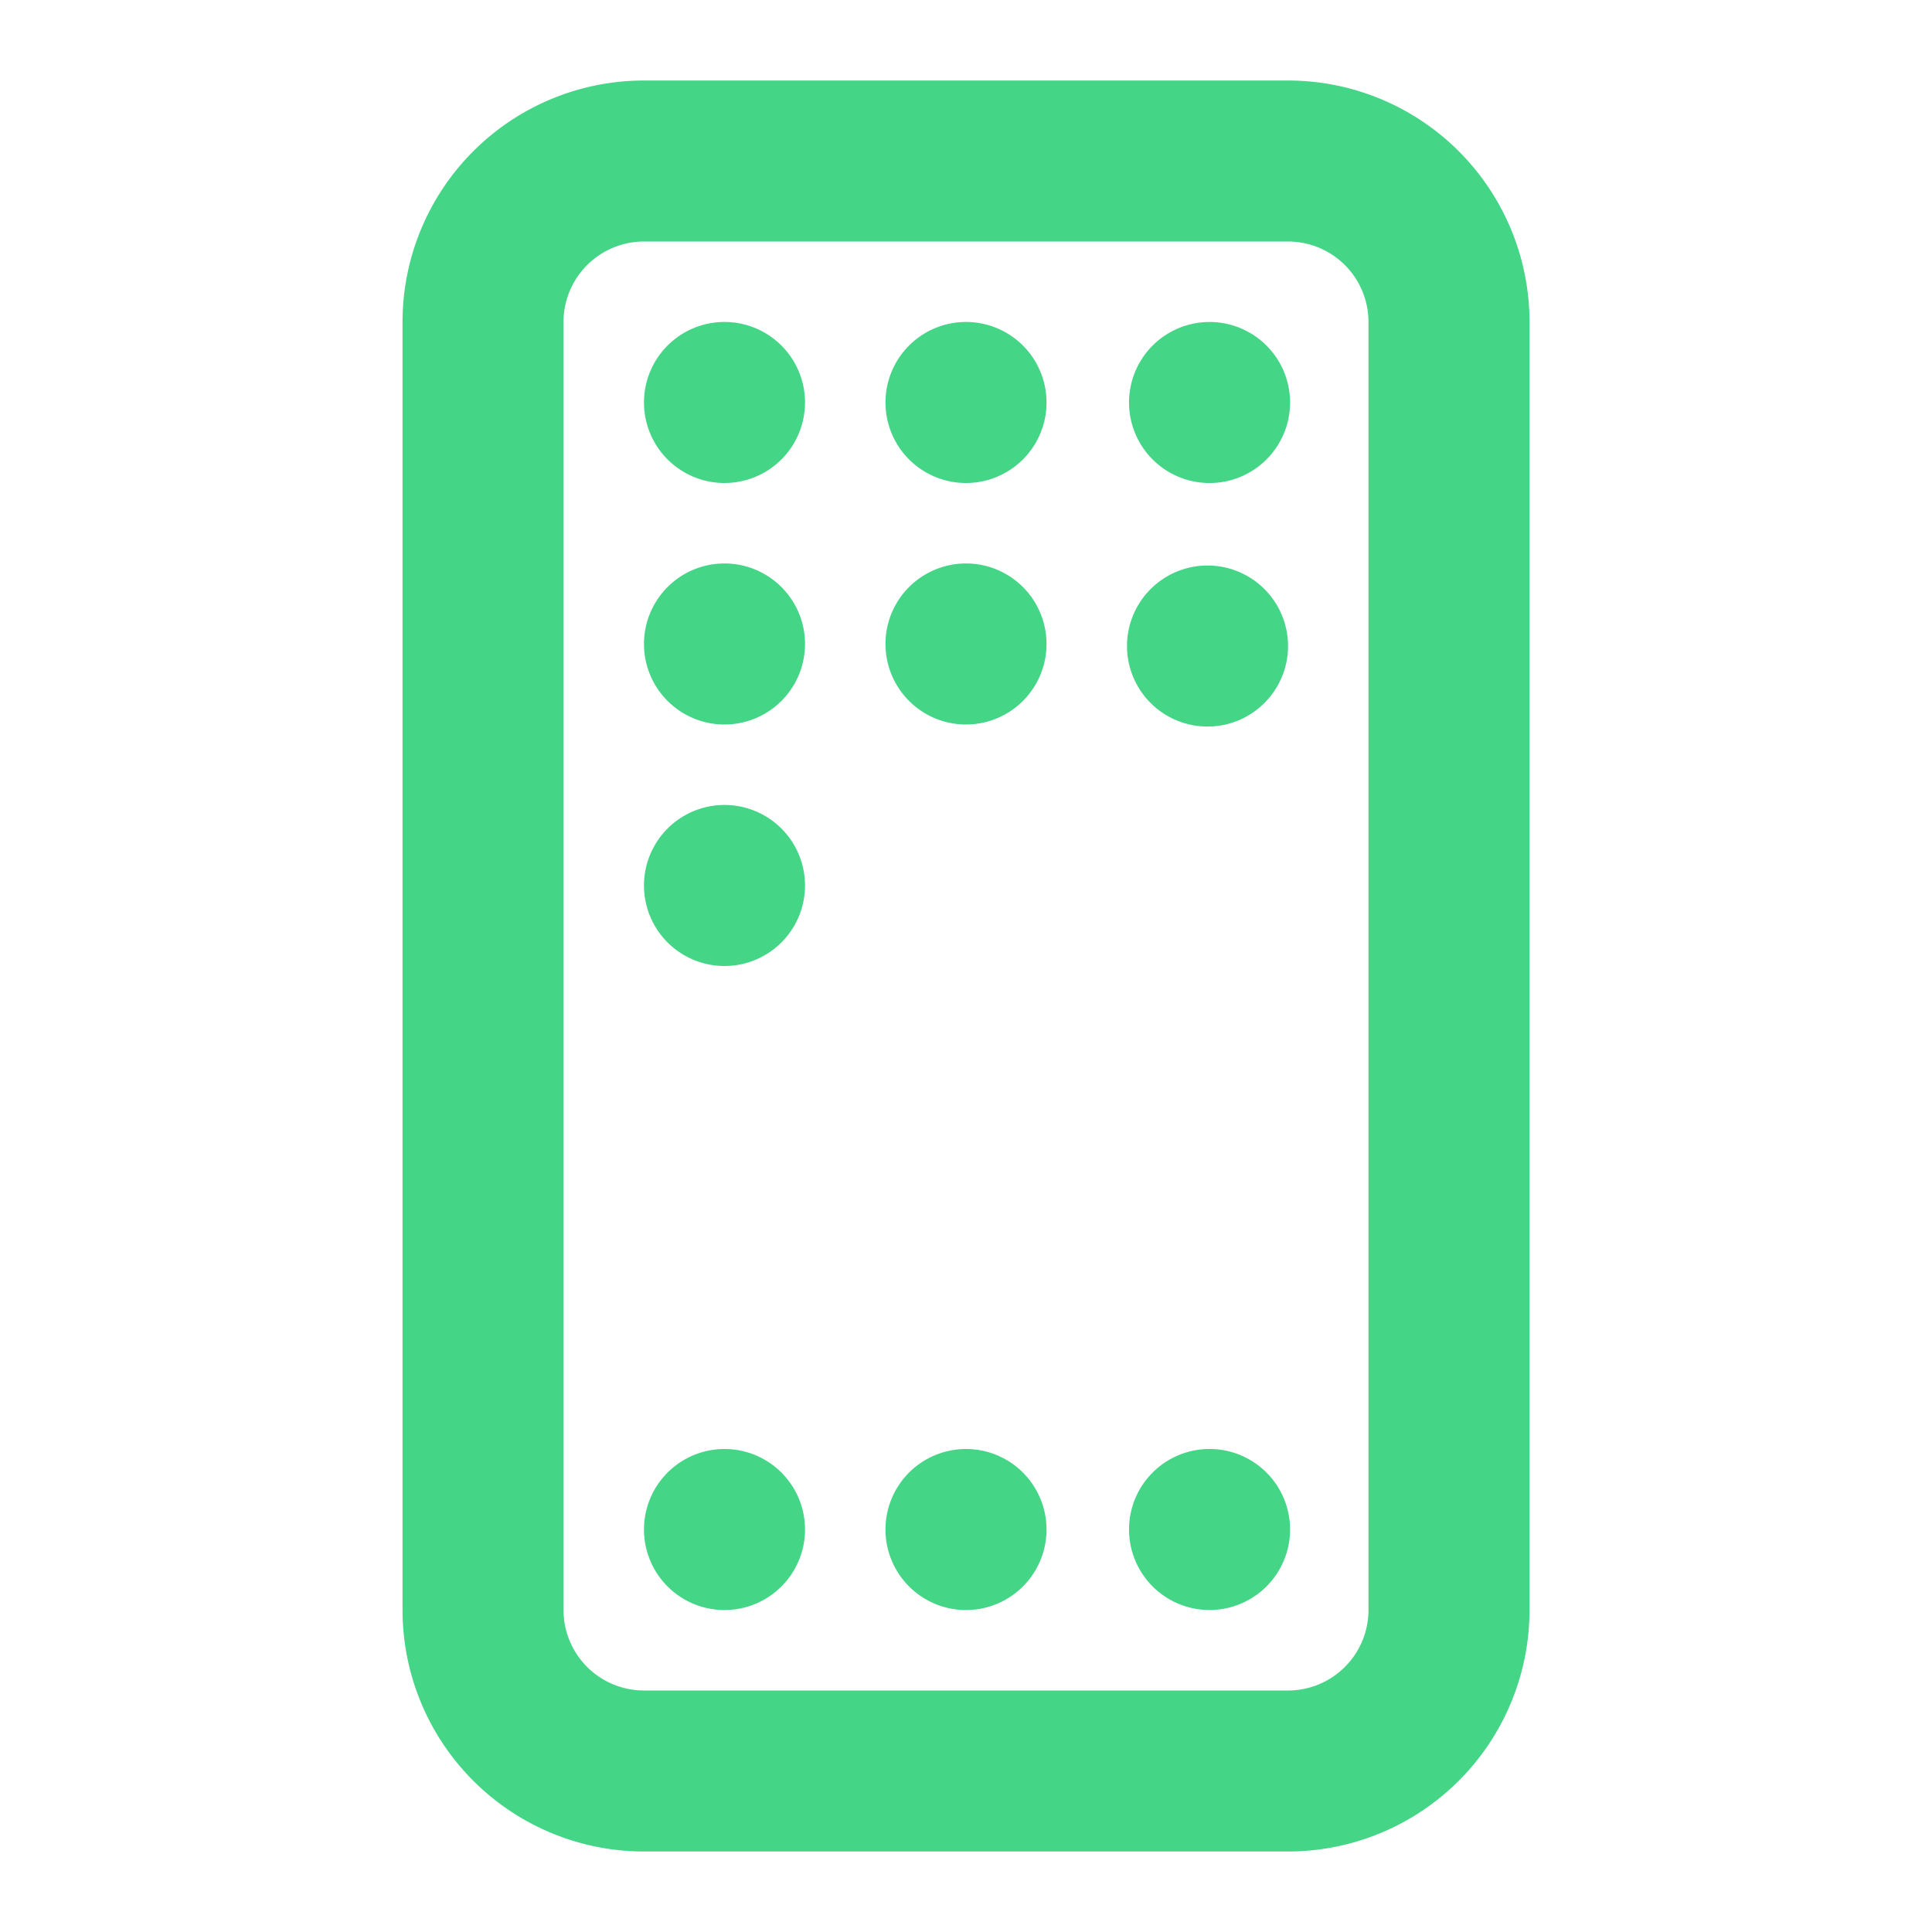 <svg width="37" height="37" fill="none" viewBox="0 0 37 37"><path d="M15.417 7.708a1.542 1.542 0 11-3.084 0 1.542 1.542 0 013.084 0zM13.875 13.875a1.542 1.542 0 100-3.084 1.542 1.542 0 000 3.084zM15.417 29.292a1.542 1.542 0 11-3.084 0 1.542 1.542 0 013.084 0zM13.875 18.5a1.542 1.542 0 100-3.084 1.542 1.542 0 000 3.084zM20.042 7.708a1.542 1.542 0 11-3.084 0 1.542 1.542 0 013.084 0zM18.5 13.875a1.542 1.542 0 100-3.084 1.542 1.542 0 000 3.084zM20.042 29.292a1.542 1.542 0 11-3.084 0 1.542 1.542 0 013.084 0zM23.125 9.25a1.542 1.542 0 100-3.083 1.542 1.542 0 000 3.083zM24.667 12.333a1.542 1.542 0 11-3.083 0 1.542 1.542 0 013.083 0zM23.125 30.833a1.542 1.542 0 100-3.083 1.542 1.542 0 000 3.083z" fill="#44D587"/><path fill-rule="evenodd" clip-rule="evenodd" d="M12.334 1.542a4.625 4.625 0 00-4.625 4.625v24.666a4.625 4.625 0 004.625 4.625h12.333a4.625 4.625 0 004.625-4.625V6.167a4.625 4.625 0 00-4.625-4.625H12.333zm12.333 3.083H12.333a1.542 1.542 0 00-1.541 1.542v24.666a1.542 1.542 0 001.542 1.542h12.333a1.542 1.542 0 001.541-1.542V6.167a1.542 1.542 0 00-1.541-1.542z" fill="#44D587"/></svg>